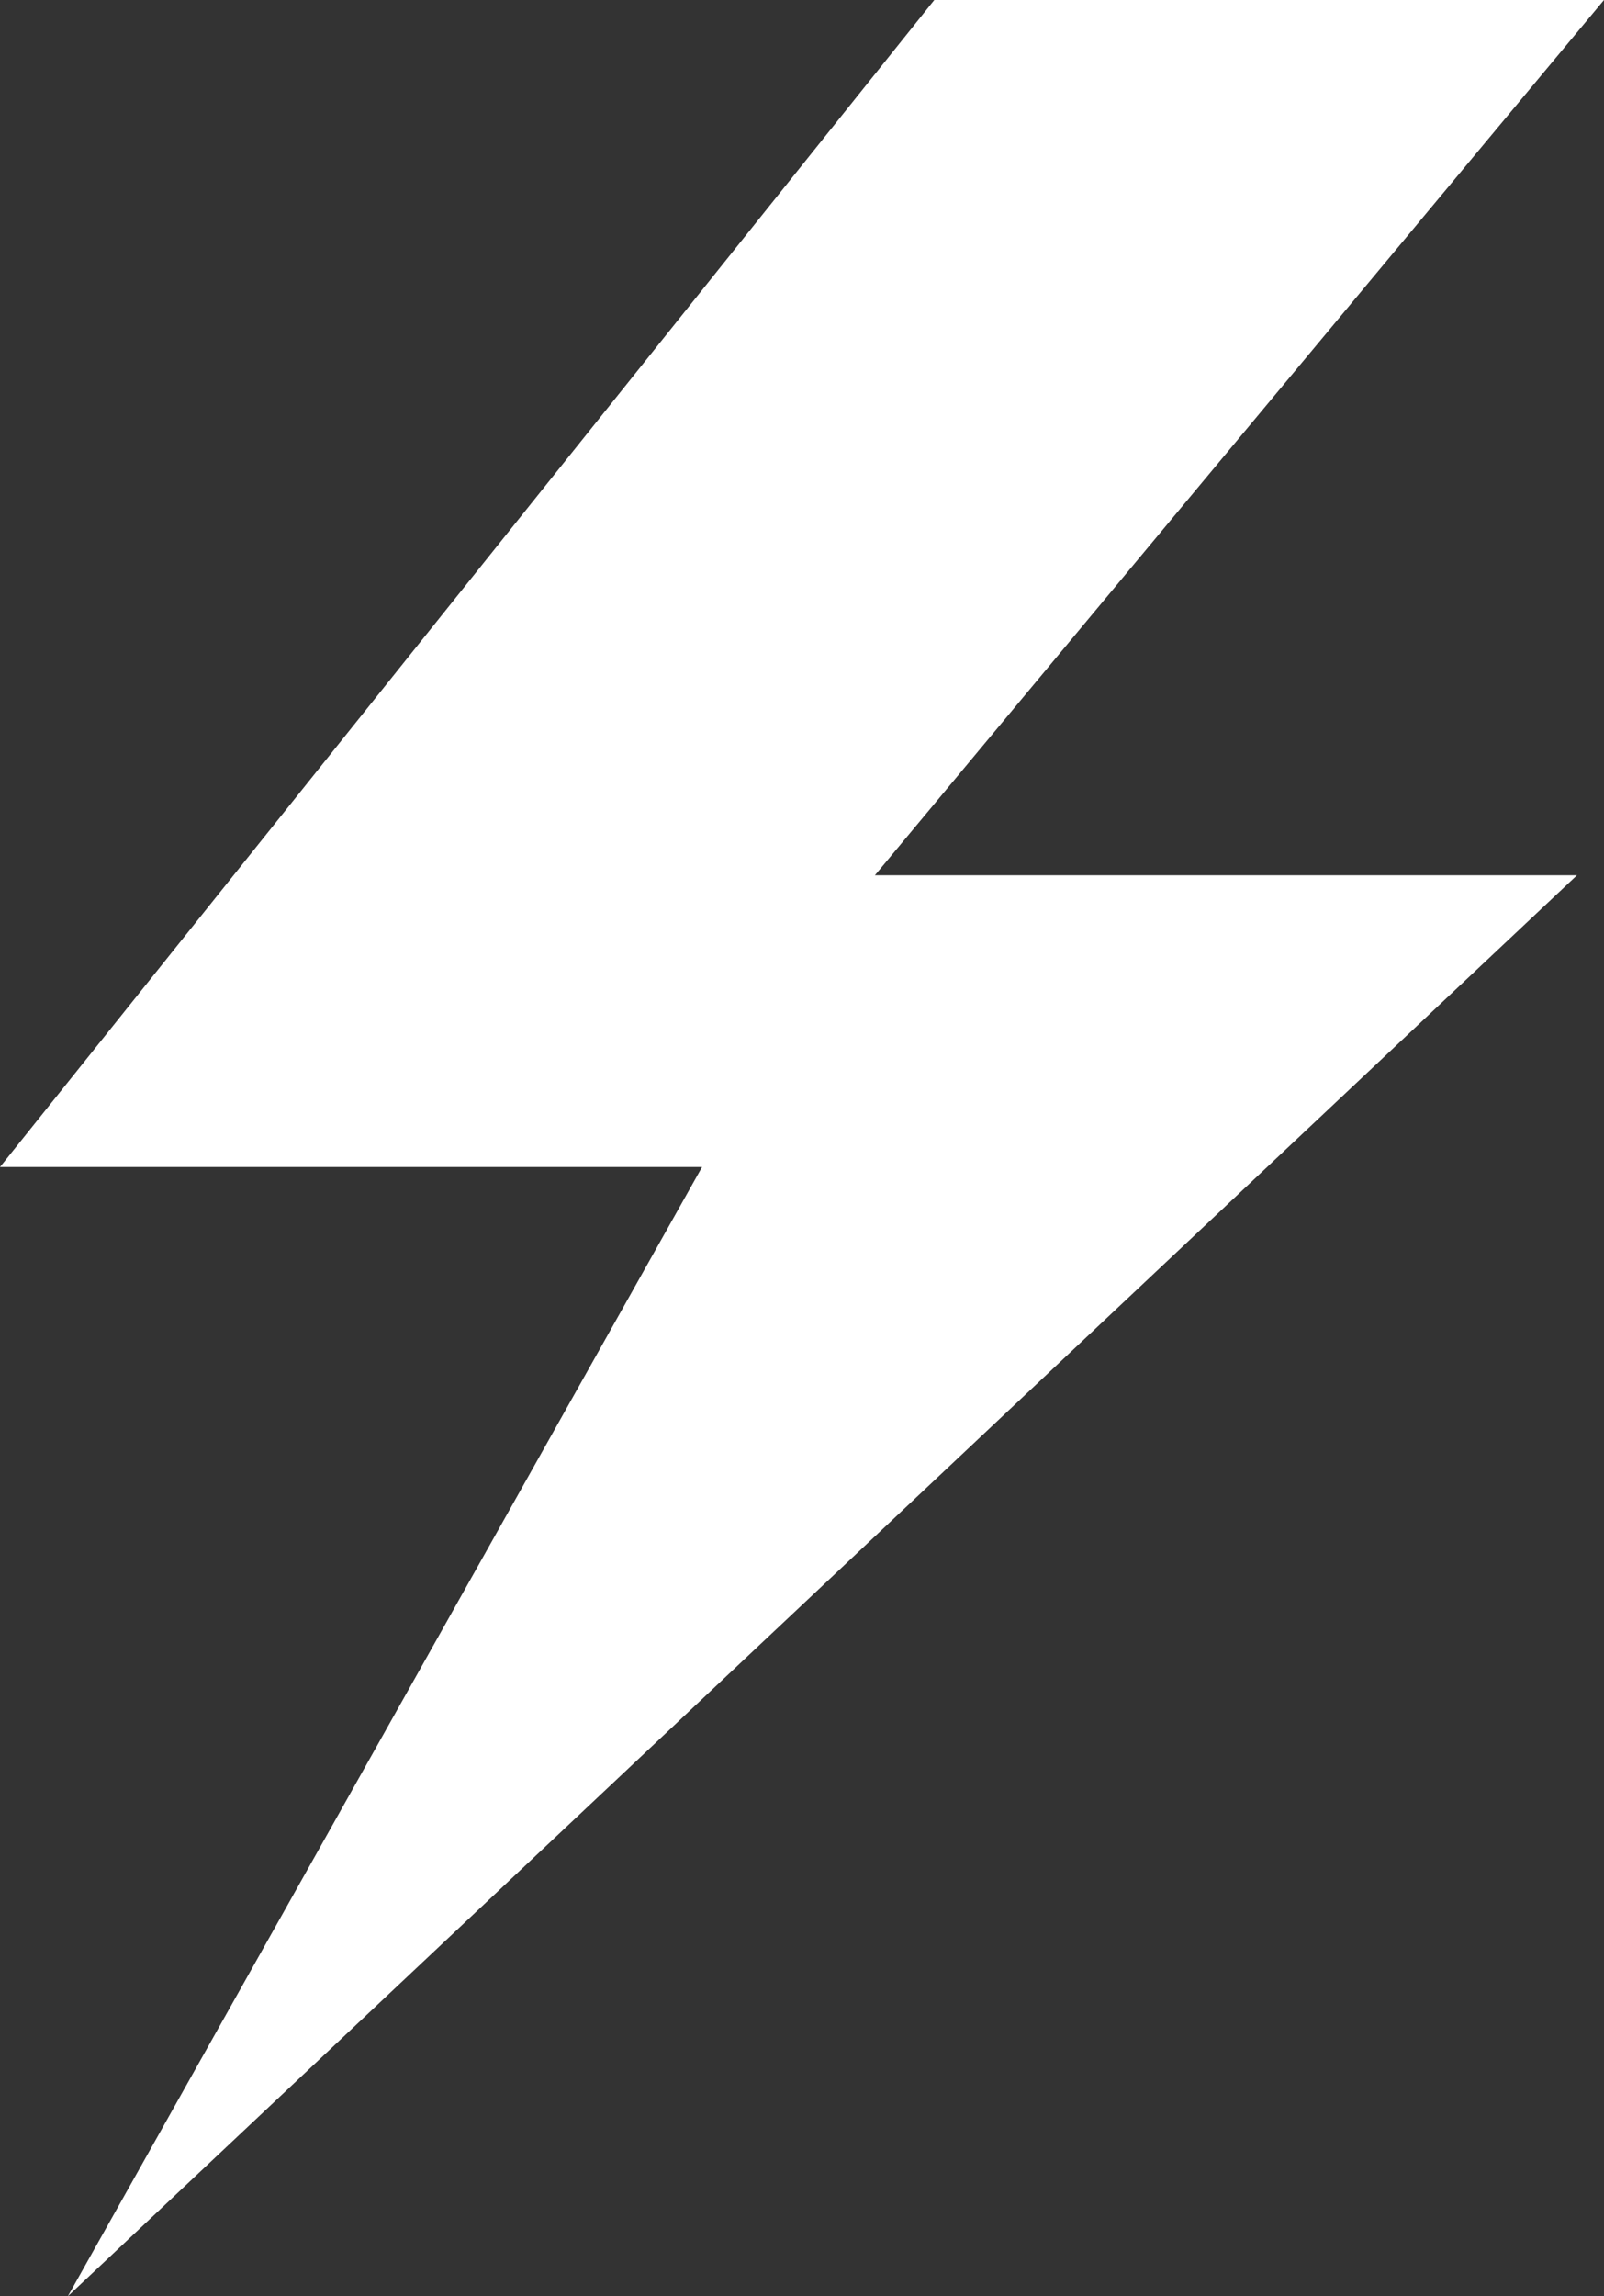 <svg xmlns="http://www.w3.org/2000/svg" viewBox="0 0 418.3 598.57"><rect x="0" y="0" width="418.3" height="598.57" fill="#333333" stroke="none"/><defs><style>.cls-1{fill:#fff;}</style></defs><title>energy_icon</title><g id="Layer_2" data-name="Layer 2"><g id="Layer_1-2" data-name="Layer 1"><polygon class="cls-1" points="418.3 0 243.65 0 0 304.21 183.09 304.21 17.7 598.57 411.25 228.16 228.16 228.16 418.3 0"/></g></g></svg>